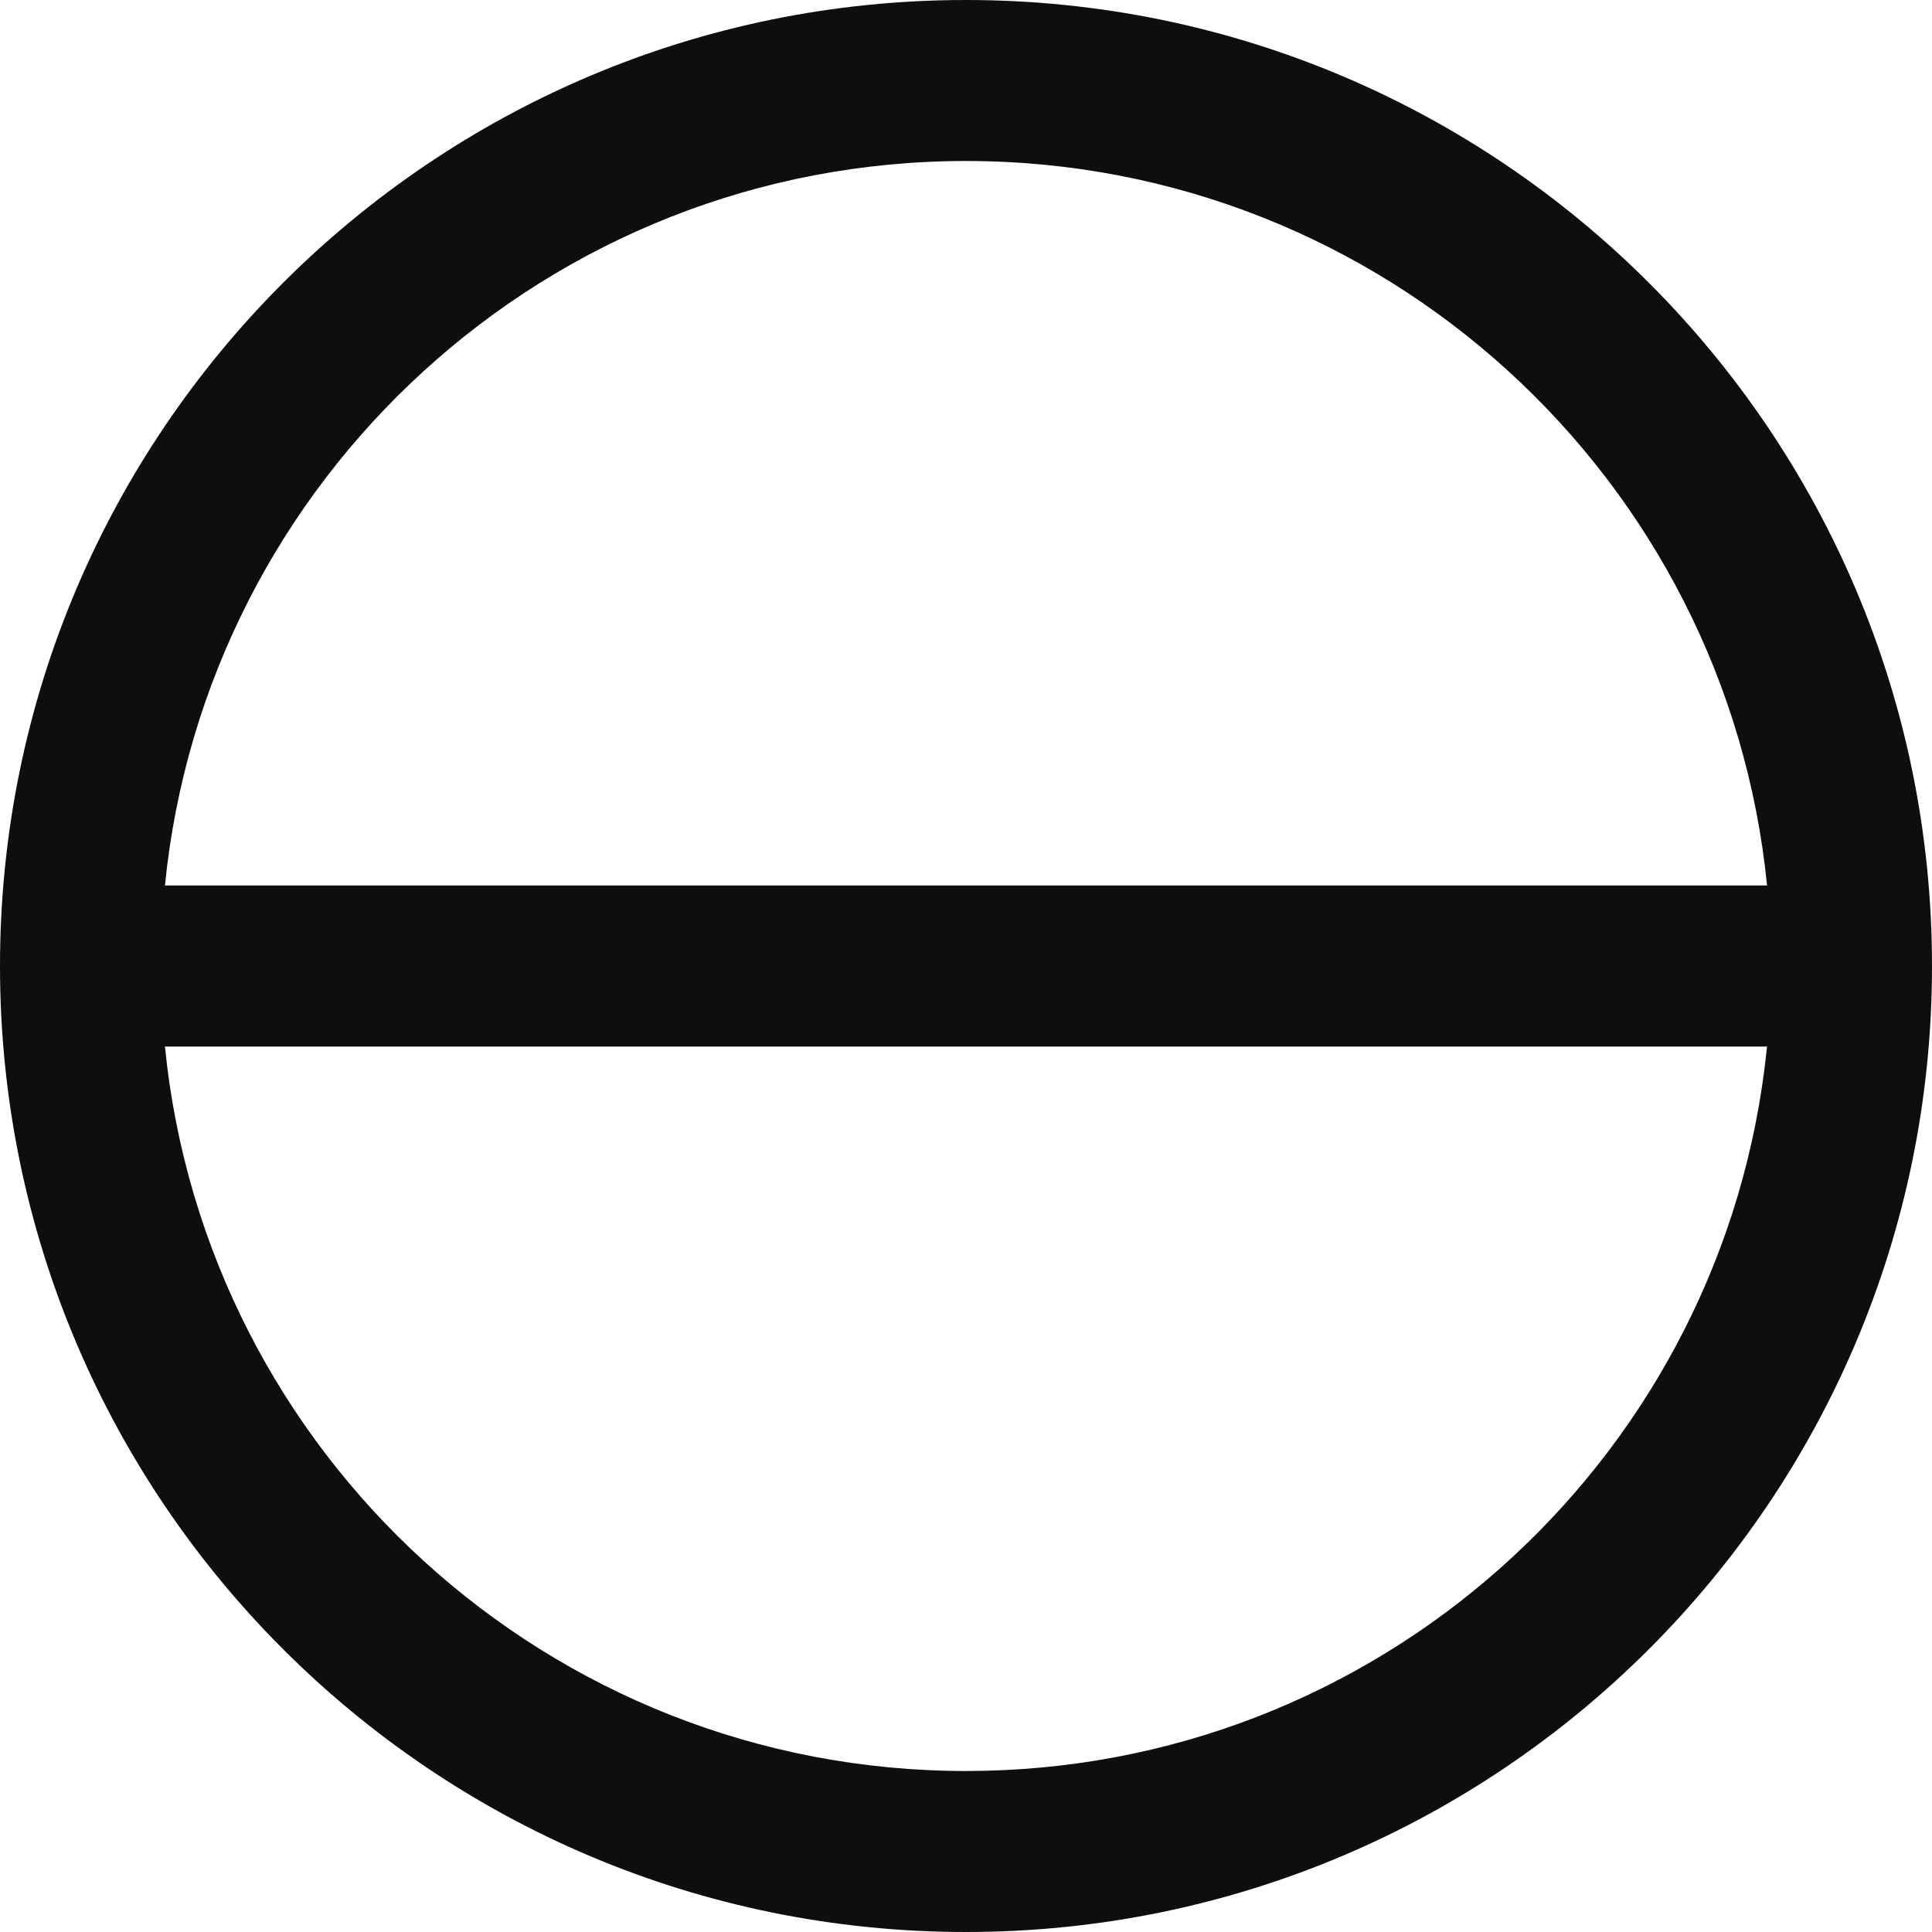 <?xml version="1.0" encoding="UTF-8"?>
<svg width="24px" height="24px" viewBox="0 0 24 24" version="1.1" xmlns="http://www.w3.org/2000/svg" xmlns:xlink="http://www.w3.org/1999/xlink">
    <title>status-noshow</title>
    <g id="status-noshow" stroke="none" stroke-width="1" fill="none" fill-rule="evenodd">
        <path d="M12,0 C18.627,0 24,5.373 24,12 C24,18.627 18.627,24 12,24 C5.373,24 0,18.627 0,12 C0,5.373 5.373,0 12,0 Z M21.951,13.001 L2.049,13.001 C2.552,18.054 6.815,22 12,22 C17.091,22 21.293,18.196 21.919,13.276 L21.951,13.001 Z M12,2 C6.815,2 2.551,5.947 2.049,11 L21.951,11 C21.449,5.947 17.185,2 12,2 Z" id="Shape" fill="#0D0E10" fill-rule="nonzero"></path>
    </g>
</svg>